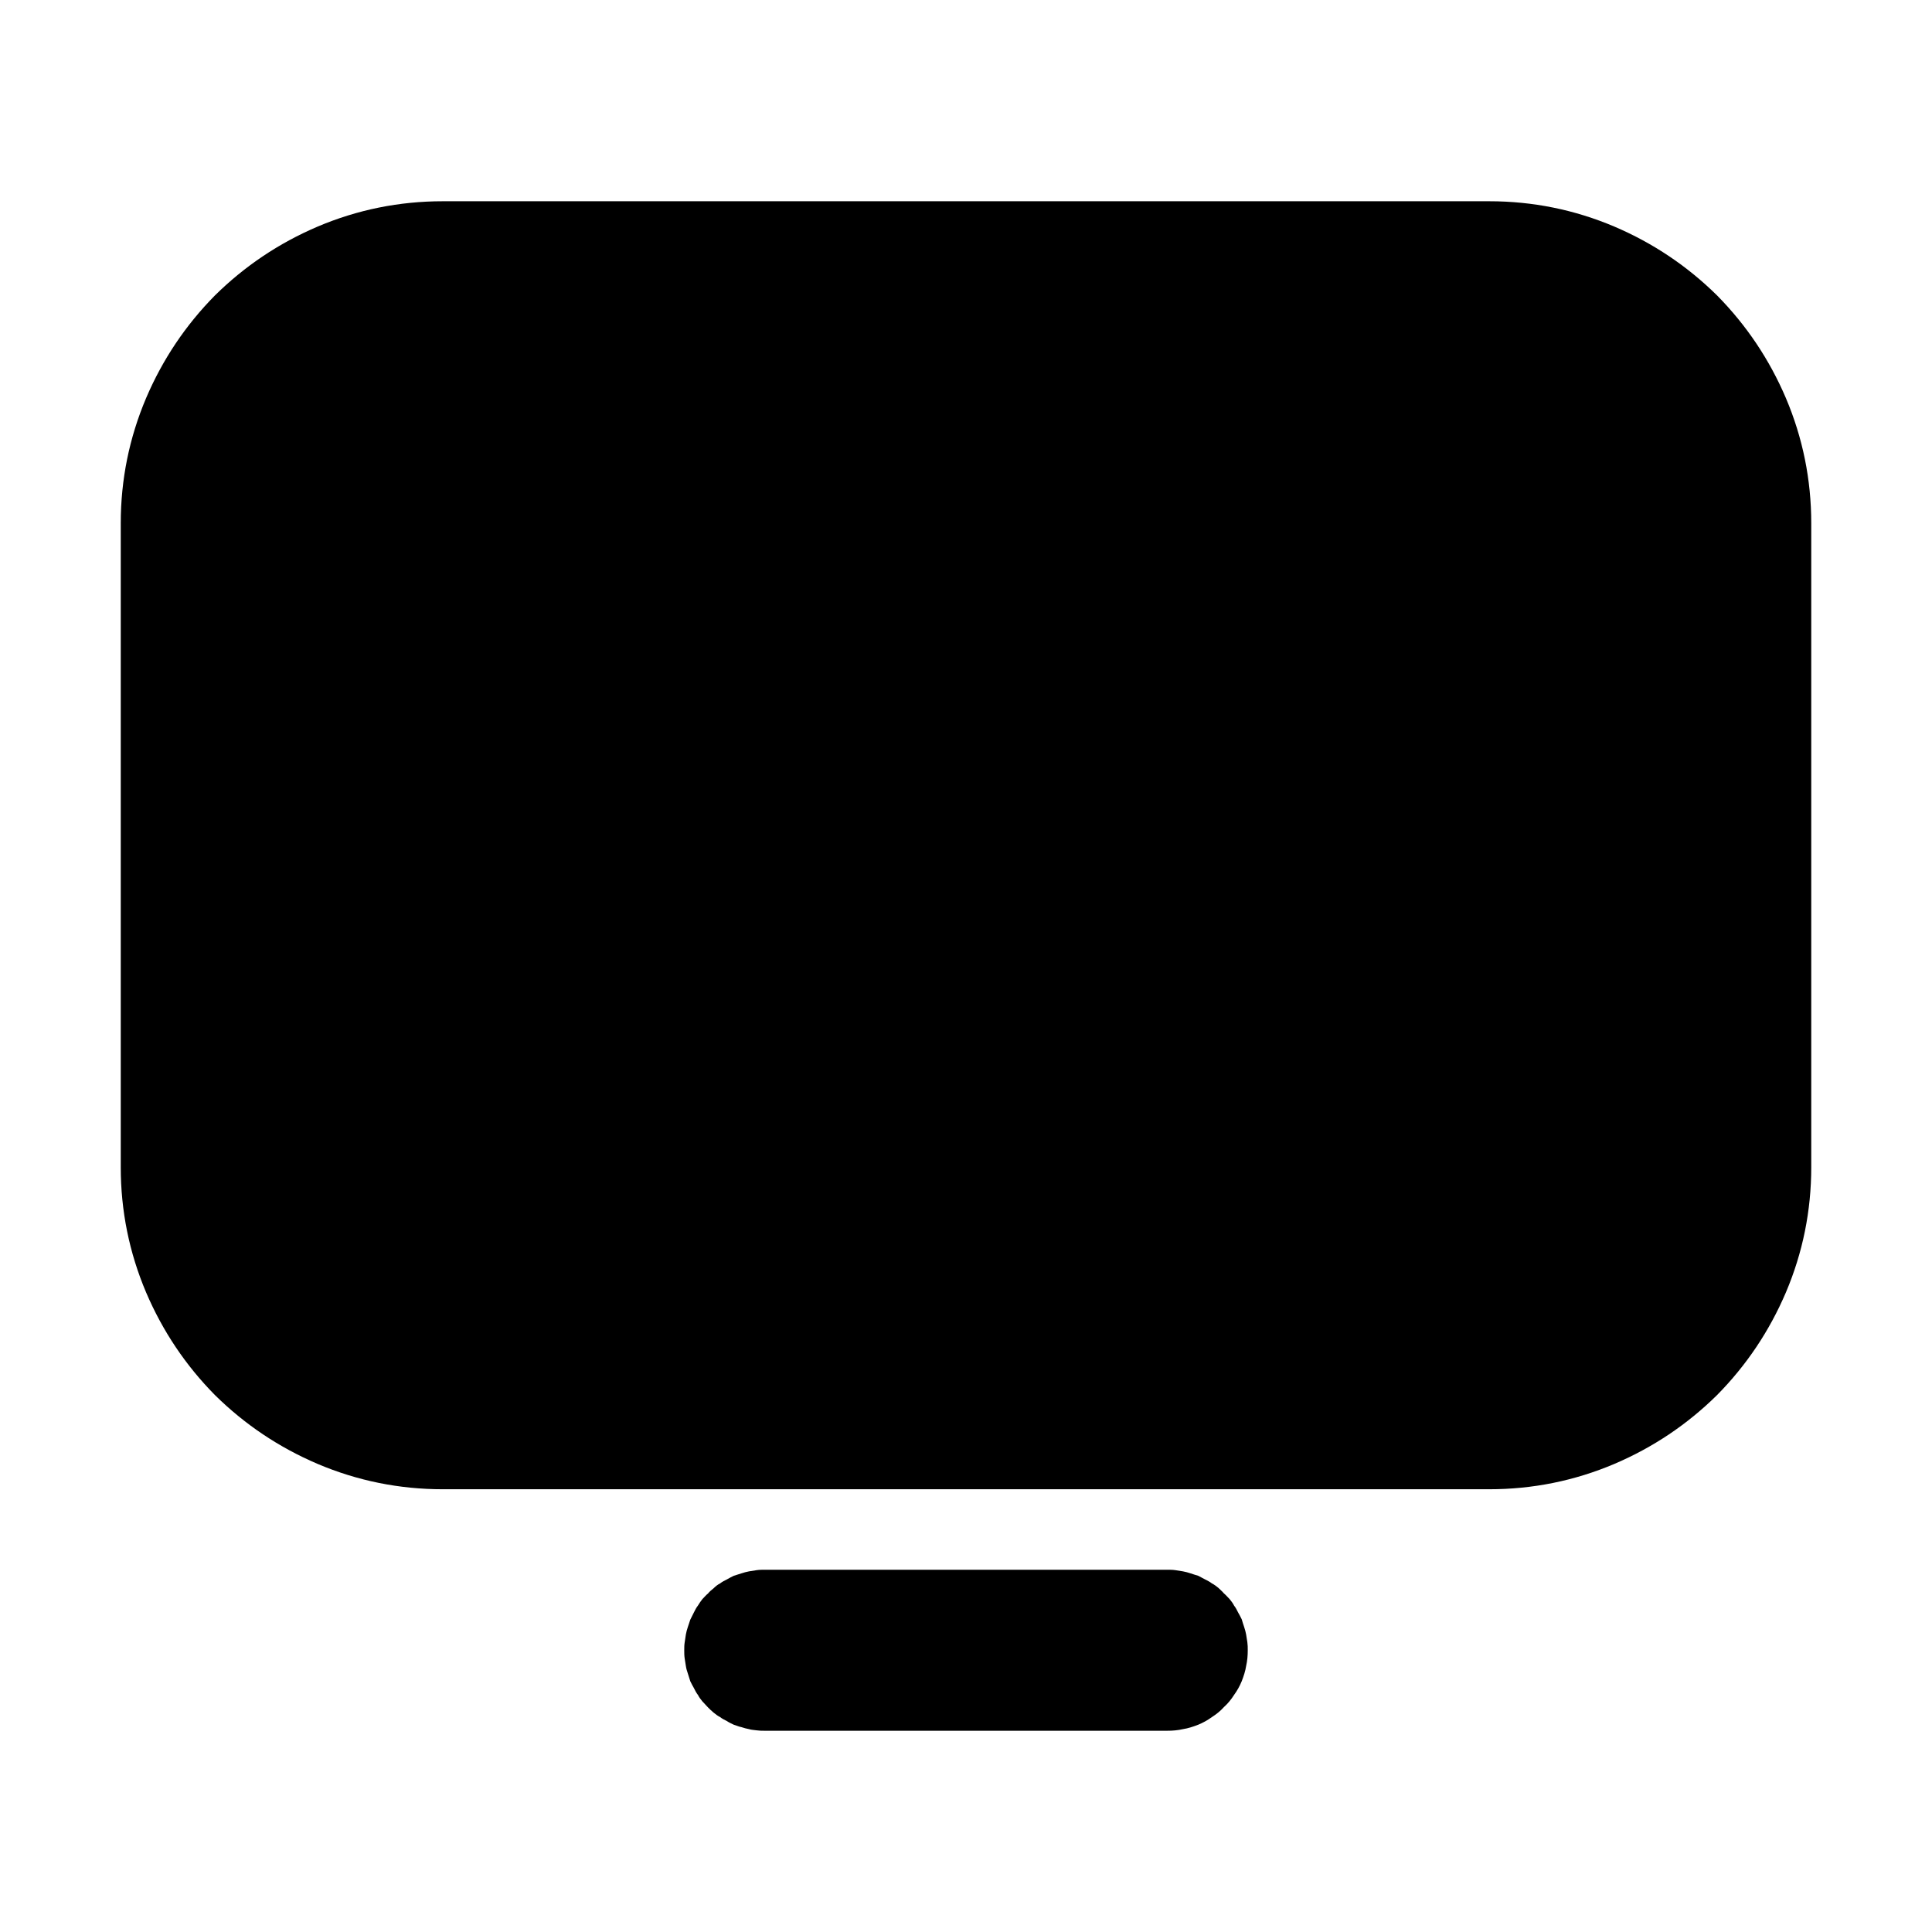 <svg xmlns="http://www.w3.org/2000/svg" xmlns:xlink="http://www.w3.org/1999/xlink" width="48" height="48" viewBox="0 0 48 48" fill="none">
<path d="M18.8 39.01C18.74 39.02 18.67 39.03 18.61 39.04C18.55 39.05 18.48 39.07 18.42 39.09C18.36 39.11 18.29 39.13 18.23 39.15C18.17 39.18 18.11 39.21 18.06 39.24C18 39.27 17.94 39.3 17.89 39.34C17.83 39.37 17.78 39.41 17.73 39.46C17.68 39.5 17.63 39.54 17.59 39.59C17.54 39.63 17.5 39.68 17.45 39.73C17.41 39.78 17.37 39.84 17.34 39.89C17.3 39.94 17.27 40 17.24 40.06L17.15 40.24L17.09 40.42C17.07 40.48 17.05 40.55 17.04 40.61C17.03 40.68 17.02 40.74 17.01 40.81C17 40.87 17 40.94 17 41C17 41.07 17 41.13 17.01 41.2C17.02 41.26 17.03 41.33 17.04 41.39C17.05 41.46 17.07 41.52 17.09 41.58C17.11 41.64 17.13 41.71 17.15 41.77C17.18 41.83 17.21 41.89 17.24 41.94C17.27 42 17.3 42.06 17.34 42.11C17.37 42.17 17.41 42.22 17.45 42.27C17.5 42.32 17.54 42.37 17.59 42.42C17.63 42.46 17.68 42.51 17.73 42.55C17.78 42.59 17.83 42.63 17.89 42.66C17.94 42.7 18 42.73 18.06 42.76C18.12 42.8 18.17 42.82 18.23 42.85C18.3 42.87 18.36 42.9 18.42 42.91C18.48 42.93 18.55 42.95 18.61 42.96C18.67 42.98 18.74 42.98 18.8 42.99C18.87 43 18.93 43 19 43L29 43C29.13 43 29.26 42.99 29.39 42.96C29.52 42.94 29.64 42.9 29.77 42.85C29.89 42.8 30 42.74 30.11 42.66C30.22 42.59 30.32 42.51 30.41 42.41C30.51 42.32 30.59 42.22 30.66 42.11C30.74 42 30.8 41.89 30.85 41.77C30.9 41.64 30.94 41.52 30.96 41.39C30.99 41.26 31 41.13 31 41C31 40.93 31 40.87 30.99 40.8C30.98 40.74 30.97 40.67 30.96 40.61C30.95 40.55 30.93 40.48 30.91 40.42C30.89 40.36 30.87 40.3 30.85 40.23C30.82 40.17 30.79 40.11 30.76 40.06C30.73 40 30.7 39.94 30.66 39.89C30.63 39.83 30.59 39.78 30.55 39.73C30.5 39.68 30.46 39.63 30.41 39.59C30.37 39.54 30.32 39.5 30.27 39.45C30.22 39.41 30.17 39.37 30.11 39.34C30.06 39.3 30 39.27 29.94 39.24C29.88 39.21 29.83 39.18 29.77 39.15C29.7 39.13 29.64 39.11 29.58 39.09C29.52 39.07 29.45 39.05 29.39 39.04C29.33 39.03 29.26 39.02 29.2 39.01C29.13 39 29.07 39 29 39L19 39C18.93 39 18.87 39 18.8 39.01ZM5.34 7.34C4.61 8.08 4.04 8.93 3.63 9.89C3.21 10.88 3 11.92 3 13L3 29C3 30.08 3.21 31.12 3.63 32.11C4.04 33.07 4.61 33.92 5.34 34.66C6.08 35.39 6.93 35.96 7.89 36.37C8.88 36.79 9.92 37 11 37L37 37C38.08 37 39.12 36.79 40.11 36.37C41.07 35.96 41.92 35.39 42.66 34.66C43.39 33.92 43.96 33.07 44.37 32.11C44.79 31.12 45 30.08 45 29L45 13C45 11.92 44.79 10.88 44.37 9.89C43.96 8.93 43.39 8.08 42.66 7.34C41.92 6.61 41.07 6.04 40.11 5.63C39.12 5.21 38.08 5 37 5L11 5C9.92 5 8.88 5.21 7.89 5.63C6.93 6.04 6.08 6.61 5.34 7.34Z" fill-rule="evenodd"  fill="#000000" >
</path>
</svg>

